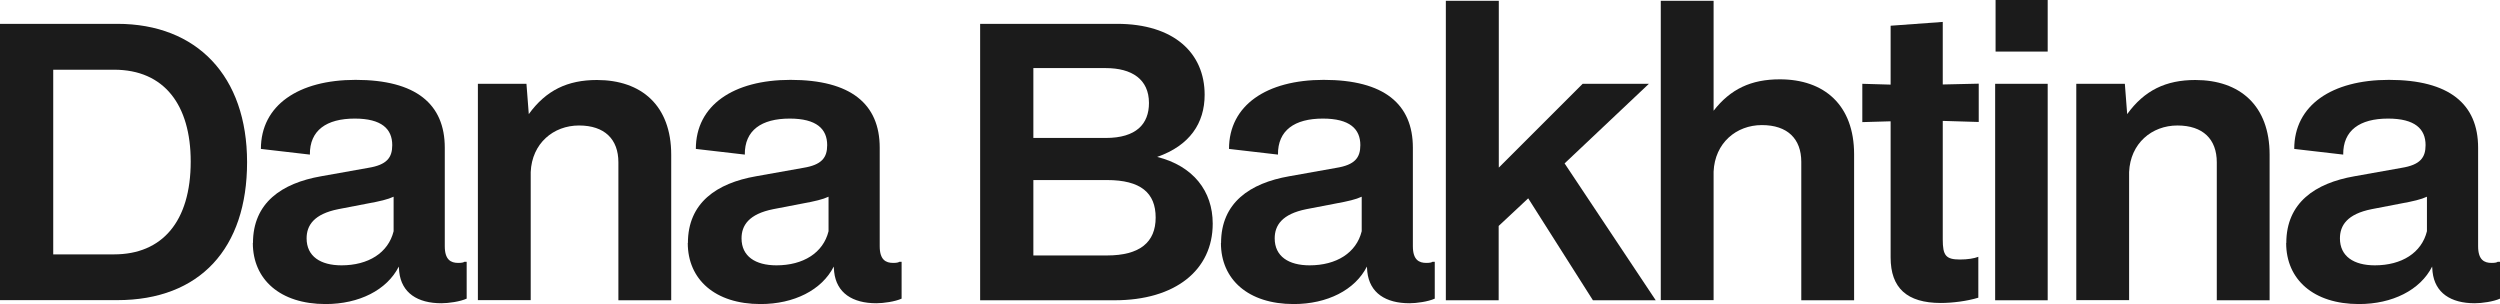 <svg width="148" height="18" viewBox="0 0 148 18" fill="none" xmlns="http://www.w3.org/2000/svg">
<path d="M0 1.411H6.941C11.655 1.411 14.627 4.504 14.627 9.601C14.627 14.698 11.841 17.768 6.941 17.768H0V1.411ZM3.151 4.127V15.059H6.755C9.59 15.059 11.29 13.127 11.29 9.561C11.29 6.219 9.727 4.127 6.755 4.127H3.151Z" fill="#1B1B1B"/>
<path d="M14.976 14.386C14.976 12.005 16.677 10.843 19.009 10.435L21.795 9.938C22.905 9.761 23.221 9.329 23.221 8.591C23.221 7.63 22.589 7.02 21.002 7.02C19.325 7.02 18.329 7.718 18.345 9.152L15.445 8.816C15.445 6.235 17.665 4.728 21.05 4.728C24.63 4.728 26.331 6.163 26.331 8.744V14.578C26.331 15.387 26.696 15.564 27.125 15.564C27.327 15.564 27.441 15.54 27.489 15.5H27.627V17.679C27.238 17.856 26.558 17.952 26.129 17.952C24.719 17.952 23.772 17.343 23.634 16.093L23.61 15.78C22.905 17.174 21.253 18 19.276 18C16.579 18 14.968 16.541 14.968 14.386H14.976ZM23.302 13.688V11.645C22.962 11.805 22.484 11.917 21.779 12.045L20.03 12.382C18.58 12.671 18.151 13.344 18.151 14.113C18.151 15.171 18.969 15.708 20.216 15.708C21.803 15.708 22.986 14.971 23.302 13.688Z" fill="#1B1B1B"/>
<path d="M28.283 4.961H31.166L31.304 6.756C32.325 5.346 33.596 4.736 35.338 4.736C37.97 4.736 39.736 6.243 39.736 9.16V17.776H36.609V9.609C36.609 8.239 35.791 7.429 34.277 7.429C32.762 7.429 31.49 8.487 31.418 10.186V17.768H28.291V4.961H28.283Z" fill="#1B1B1B"/>
<path d="M40.724 14.386C40.724 12.005 42.425 10.843 44.757 10.435L47.543 9.938C48.653 9.761 48.969 9.329 48.969 8.591C48.969 7.63 48.337 7.02 46.75 7.02C45.073 7.02 44.077 7.718 44.093 9.152L41.194 8.816C41.194 6.235 43.413 4.728 46.798 4.728C50.378 4.728 52.079 6.163 52.079 8.744V14.578C52.079 15.387 52.444 15.564 52.873 15.564C53.075 15.564 53.189 15.54 53.237 15.5H53.375V17.679C52.986 17.856 52.306 17.952 51.877 17.952C50.467 17.952 49.52 17.343 49.382 16.093L49.358 15.78C48.653 17.174 47.001 18 45.025 18C42.327 18 40.716 16.541 40.716 14.386H40.724ZM49.05 13.688V11.645C48.71 11.805 48.232 11.917 47.527 12.045L45.778 12.382C44.328 12.671 43.899 13.344 43.899 14.113C43.899 15.171 44.717 15.708 45.964 15.708C47.551 15.708 48.734 14.971 49.05 13.688Z" fill="#1B1B1B"/>
<path d="M58.024 1.411H66.123C69.501 1.411 71.315 3.142 71.315 5.61C71.315 7.293 70.432 8.615 68.505 9.289C70.635 9.825 71.793 11.308 71.793 13.239C71.793 15.996 69.574 17.776 65.986 17.776H58.024V1.411ZM61.175 8.167H65.459C67.273 8.167 68.019 7.333 68.019 6.099C68.019 4.688 66.998 4.031 65.459 4.031H61.175V8.167ZM61.175 10.659V15.123H65.532C67.484 15.123 68.415 14.338 68.415 12.879C68.415 11.42 67.533 10.659 65.532 10.659H61.175Z" fill="#1B1B1B"/>
<path d="M72.287 14.386C72.287 12.005 73.988 10.843 76.32 10.435L79.107 9.938C80.216 9.761 80.532 9.329 80.532 8.591C80.532 7.63 79.9 7.02 78.313 7.02C76.636 7.02 75.64 7.718 75.656 9.152L72.757 8.816C72.757 6.235 74.976 4.728 78.362 4.728C81.941 4.728 83.642 6.163 83.642 8.744V14.578C83.642 15.387 84.007 15.564 84.436 15.564C84.638 15.564 84.752 15.54 84.8 15.5H84.938V17.679C84.549 17.856 83.869 17.952 83.44 17.952C82.031 17.952 81.083 17.343 80.945 16.093L80.921 15.78C80.216 17.174 78.564 18 76.588 18C73.891 18 72.279 16.541 72.279 14.386H72.287ZM80.613 13.688V11.645C80.273 11.805 79.795 11.917 79.091 12.045L77.341 12.382C75.891 12.671 75.462 13.344 75.462 14.113C75.462 15.171 76.28 15.708 77.527 15.708C79.115 15.708 80.297 14.971 80.613 13.688Z" fill="#1B1B1B"/>
<path d="M88.729 0.048V9.922L93.694 4.961H97.614L92.624 9.673L98.019 17.776H94.301L90.47 11.741L88.721 13.376V17.776H85.594V0.048H88.729Z" fill="#1B1B1B"/>
<path d="M98.318 0.048H101.445V6.556C102.441 5.273 103.664 4.696 105.365 4.696C107.997 4.696 109.763 6.219 109.763 9.136V17.776H106.636V9.585C106.636 8.215 105.818 7.405 104.304 7.405C102.789 7.405 101.518 8.463 101.445 10.162V17.768H98.318V0.048Z" fill="#1B1B1B"/>
<path d="M111.925 15.259V7.181L110.249 7.229V4.961L111.925 5.009V1.523L115.011 1.298V5.001L117.141 4.953V7.221L115.011 7.157V14.177C115.011 15.123 115.189 15.363 116.032 15.363C116.485 15.363 116.874 15.299 117.117 15.203V17.623C116.461 17.824 115.594 17.936 114.898 17.936C112.881 17.936 111.925 17.038 111.925 15.243V15.259Z" fill="#1B1B1B"/>
<path d="M118.113 4.961H121.223V17.776H118.113V4.961ZM118.138 0H121.223V3.053H118.138V0Z" fill="#1B1B1B"/>
<path d="M122.908 4.961H125.791L125.929 6.756C126.95 5.346 128.221 4.736 129.963 4.736C132.595 4.736 134.361 6.243 134.361 9.16V17.776H131.234V9.609C131.234 8.239 130.416 7.429 128.902 7.429C127.387 7.429 126.115 8.487 126.043 10.186V17.768H122.916V4.961H122.908Z" fill="#1B1B1B"/>
<path d="M135.349 14.386C135.349 12.005 137.05 10.843 139.382 10.435L142.168 9.938C143.278 9.761 143.594 9.329 143.594 8.591C143.594 7.63 142.962 7.02 141.375 7.02C139.698 7.02 138.702 7.718 138.718 9.152L135.819 8.816C135.819 6.235 138.038 4.728 141.423 4.728C145.003 4.728 146.704 6.163 146.704 8.744V14.578C146.704 15.387 147.069 15.564 147.498 15.564C147.7 15.564 147.814 15.54 147.862 15.5H148V17.679C147.611 17.856 146.931 17.952 146.502 17.952C145.092 17.952 144.145 17.343 144.007 16.093L143.983 15.78C143.278 17.174 141.626 18 139.65 18C136.952 18 135.341 16.541 135.341 14.386H135.349ZM143.675 13.688V11.645C143.335 11.805 142.857 11.917 142.152 12.045L140.403 12.382C138.953 12.671 138.524 13.344 138.524 14.113C138.524 15.171 139.342 15.708 140.589 15.708C142.177 15.708 143.359 14.971 143.675 13.688Z" fill="#1B1B1B"/>
</svg>
